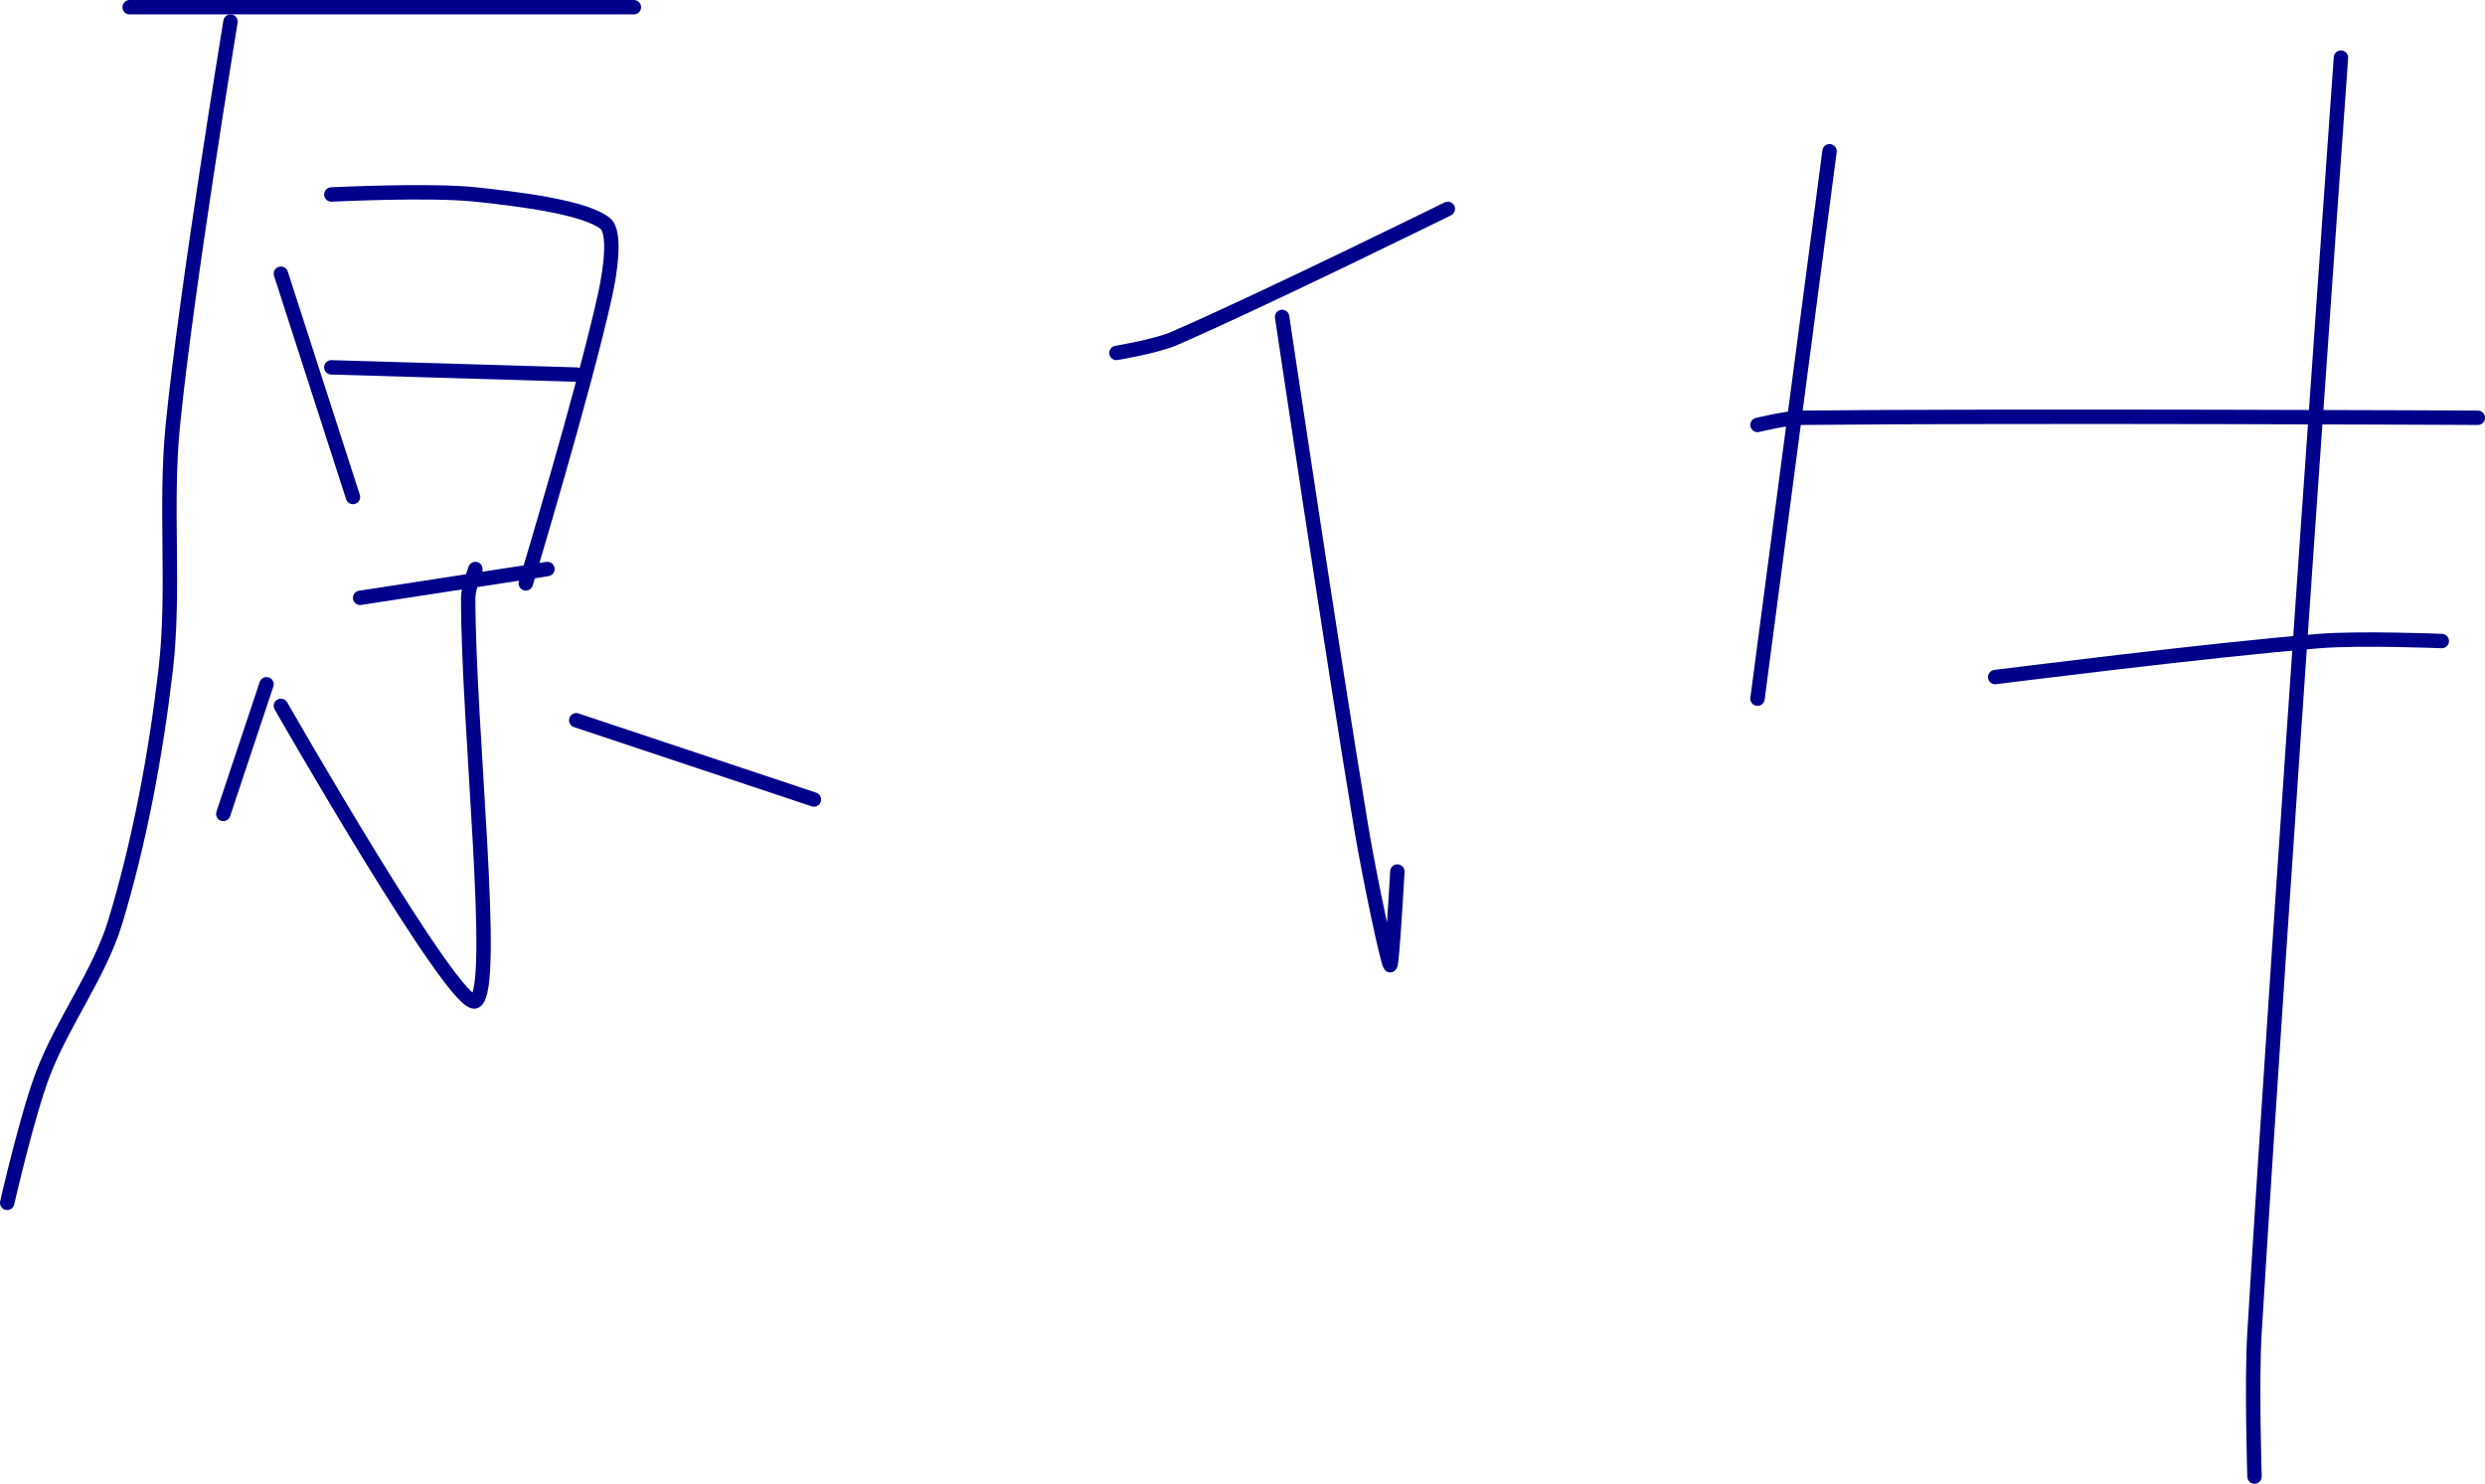 <?xml version="1.0" encoding="UTF-8" standalone="no"?><!DOCTYPE svg PUBLIC "-//W3C//DTD SVG 1.1//EN" "http://www.w3.org/Graphics/SVG/1.1/DTD/svg11.dtd"><svg xmlns="http://www.w3.org/2000/svg" version="1.1" width="345" height="206"><path stroke-linejoin="round" stroke-linecap="round" stroke-width="2" stroke="rgb(0, 0, 139)" fill="none" d="M 18 1 l 70 0"/><path stroke-linejoin="round" stroke-linecap="round" stroke-width="2" stroke="rgb(0, 0, 139)" fill="none" d="M 32 3 c -0.14 0.98 -6.1 37 -8 56 c -1.14 11.42 0.3 22.81 -1 34 c -1.36 11.75 -3.66 23.99 -7 35 c -2.18 7.18 -7.24 13.82 -10 21 c -2.22 5.77 -5 18 -5 18"/><path stroke-linejoin="round" stroke-linecap="round" stroke-width="2" stroke="rgb(0, 0, 139)" fill="none" d="M 39 38 l 10 31"/><path stroke-linejoin="round" stroke-linecap="round" stroke-width="2" stroke="rgb(0, 0, 139)" fill="none" d="M 46 27 c 0.35 0 13.52 -0.68 20 0 c 5.97 0.63 15.1 1.74 18 4 c 1.57 1.22 0.69 6.87 0 10 c -2.85 12.97 -11 40 -11 40"/><path stroke-linejoin="round" stroke-linecap="round" stroke-width="2" stroke="rgb(0, 0, 139)" fill="none" d="M 46 51 l 34 1"/><path stroke-linejoin="round" stroke-linecap="round" stroke-width="2" stroke="rgb(0, 0, 139)" fill="none" d="M 50 83 l 26 -4"/><path stroke-linejoin="round" stroke-linecap="round" stroke-width="2" stroke="rgb(0, 0, 139)" fill="none" d="M 66 79 c -0.02 0.07 -1 2.68 -1 4 c 0 17.96 4.05 54.24 1 56 c -2.67 1.54 -27 -41 -27 -41"/><path stroke-linejoin="round" stroke-linecap="round" stroke-width="2" stroke="rgb(0, 0, 139)" fill="none" d="M 37 95 l -6 18"/><path stroke-linejoin="round" stroke-linecap="round" stroke-width="2" stroke="rgb(0, 0, 139)" fill="none" d="M 80 100 l 33 11"/><path stroke-linejoin="round" stroke-linecap="round" stroke-width="2" stroke="rgb(0, 0, 139)" fill="none" d="M 201 29 c -0.67 0.32 -25.35 12.5 -38 18 c -2.48 1.08 -8 2 -8 2"/><path stroke-linejoin="round" stroke-linecap="round" stroke-width="2" stroke="rgb(0, 0, 139)" fill="none" d="M 178 44 c 0.19 1.24 6.94 46.62 11 71 c 1.1 6.59 3.61 18.53 4 19 c 0.26 0.32 1 -13 1 -13"/><path stroke-linejoin="round" stroke-linecap="round" stroke-width="2" stroke="rgb(0, 0, 139)" fill="none" d="M 254 21 l -10 76"/><path stroke-linejoin="round" stroke-linecap="round" stroke-width="2" stroke="rgb(0, 0, 139)" fill="none" d="M 244 59 c 0.11 -0.02 3.98 -0.98 6 -1 c 31.17 -0.31 94 0 94 0"/><path stroke-linejoin="round" stroke-linecap="round" stroke-width="2" stroke="rgb(0, 0, 139)" fill="none" d="M 277 94 c 0.79 -0.09 29.76 -3.77 45 -5 c 5.72 -0.46 17 0 17 0"/><path stroke-linejoin="round" stroke-linecap="round" stroke-width="2" stroke="rgb(0, 0, 139)" fill="none" d="M 325 8 c -0.21 3.1 -8.31 116.36 -12 177 c -0.42 6.84 0 20 0 20"/></svg>